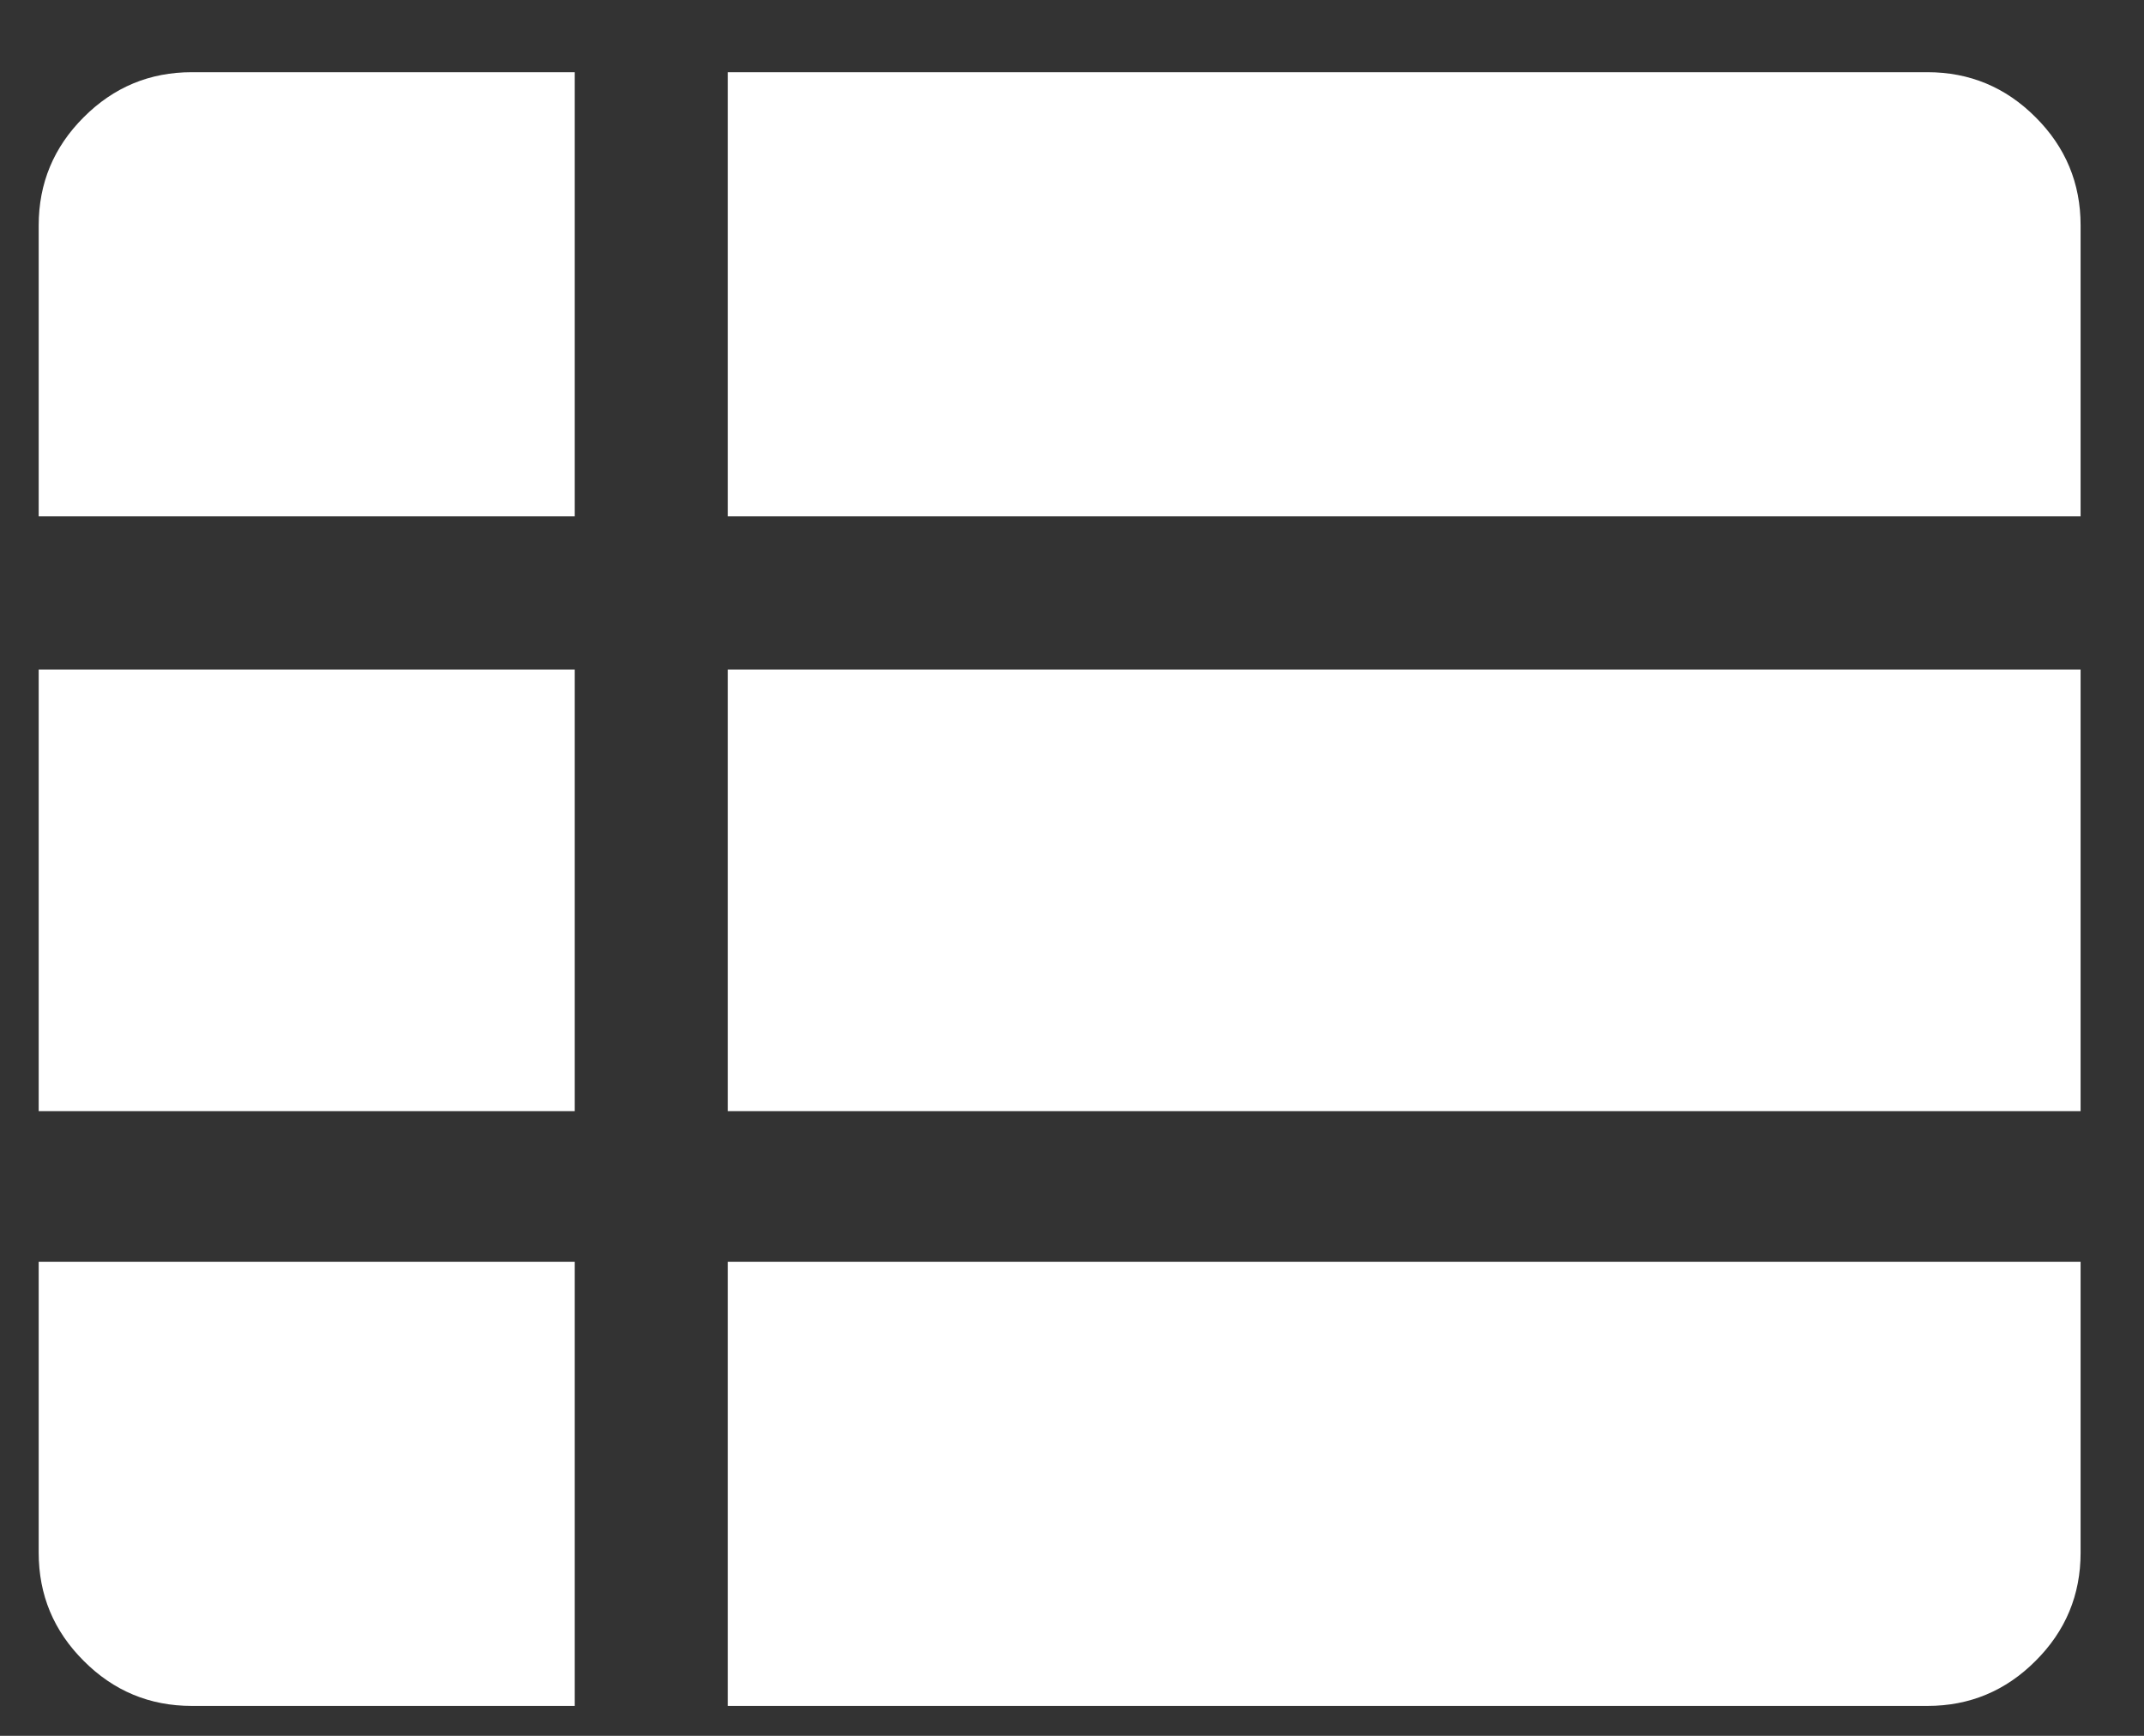 <svg width="21" height="17" viewBox="0 0 21 17" fill="none" xmlns="http://www.w3.org/2000/svg">
<rect x="0" y="0" width="21" height="17" fill="#333333" stroke="none"/>
<path d="M7.129 16.707H18.879C19.291 16.707 19.645 16.56 19.938 16.266C20.232 15.973 20.379 15.62 20.379 15.207V12.357H7.129V16.707ZM0.379 5.057H5.629V0.707H1.879C1.466 0.707 1.113 0.854 0.82 1.148C0.526 1.441 0.379 1.795 0.379 2.207V5.057ZM0.379 10.882H5.629V6.557H0.379V10.882ZM1.879 16.707H5.629V12.357H0.379V15.207C0.379 15.62 0.526 15.973 0.82 16.266C1.113 16.56 1.466 16.707 1.879 16.707ZM7.129 10.882H20.379V6.557H7.129V10.882ZM7.129 5.057H20.379V2.207C20.379 1.795 20.232 1.441 19.938 1.148C19.645 0.854 19.291 0.707 18.879 0.707H7.129V5.057Z" fill="white"/>
</svg>
